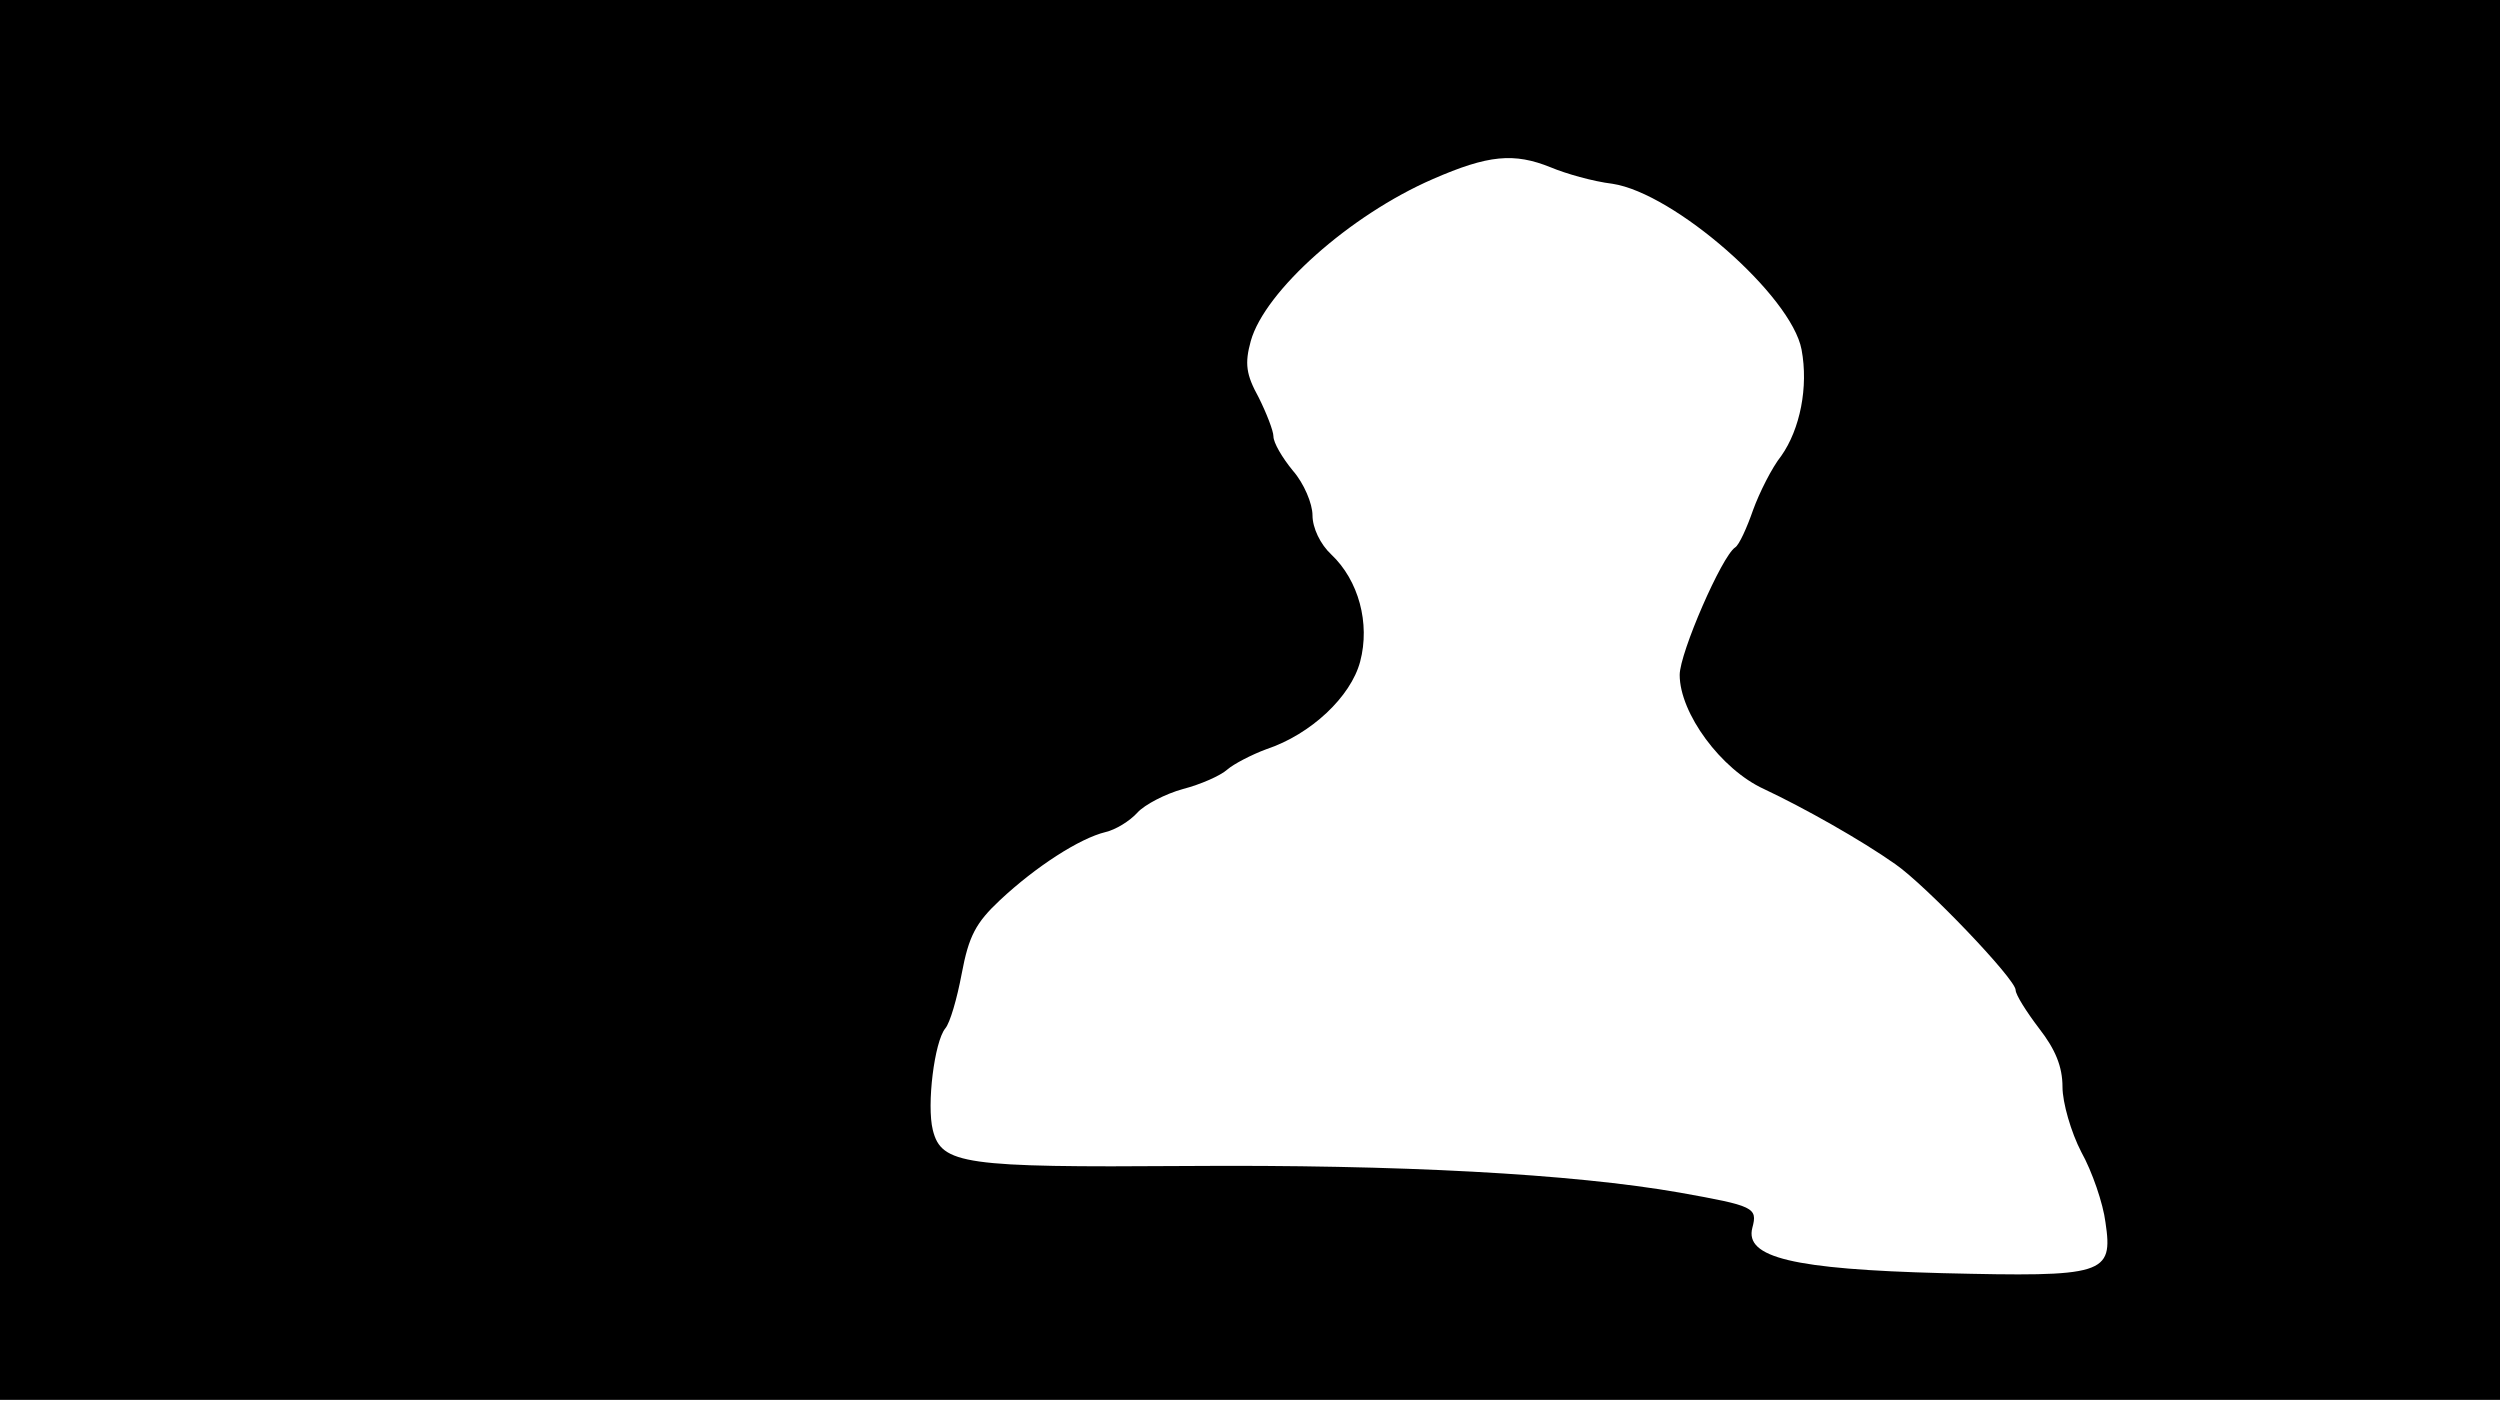 <svg version="1.0" xmlns="http://www.w3.org/2000/svg"
 width="668px" style="transform:scale(1,1.001);" height="375.75px" viewBox="0 0 320 180"
 preserveAspectRatio="xMidYMid meet">
<g transform="translate(0,180) scale(0.1,-0.1)"
fill="#000000" stroke="none">
<path d="M0 905 l0 -895 1600 0 1600 0 0 895 0 895 -1600 0 -1600 0 0 -895z m1985 681
c19 -8 54 -18 79 -21 79 -12 229 -143 242 -212 9 -48 -2 -102 -26 -136 -12
-15 -28 -47 -36 -69 -8 -23 -18 -45 -23 -48 -17 -11 -71 -135 -71 -163 0 -49
53 -121 108 -146 51 -24 124 -65 168 -96 39 -27 154 -147 154 -161 0 -6 14
-28 30 -49 21 -27 30 -49 30 -75 0 -20 11 -58 24 -83 14 -25 28 -66 31 -90 10
-67 -1 -70 -209 -65 -191 5 -253 20 -243 58 7 26 2 28 -93 45 -137 24 -359 36
-633 34 -283 -2 -312 2 -323 46 -8 32 2 113 16 130 6 7 15 38 21 70 9 48 18
65 49 94 46 43 102 79 135 87 13 3 31 14 41 25 9 10 36 24 58 30 23 6 48 17
57 25 8 7 31 19 50 26 57 19 108 67 120 112 13 49 -2 104 -37 137 -14 13 -24
34 -24 50 0 15 -11 41 -25 57 -14 17 -25 36 -25 44 0 7 -9 30 -19 50 -16 29
-18 43 -10 72 18 64 127 161 233 207 71 31 104 34 151 15z"/>
</g>
</svg>
